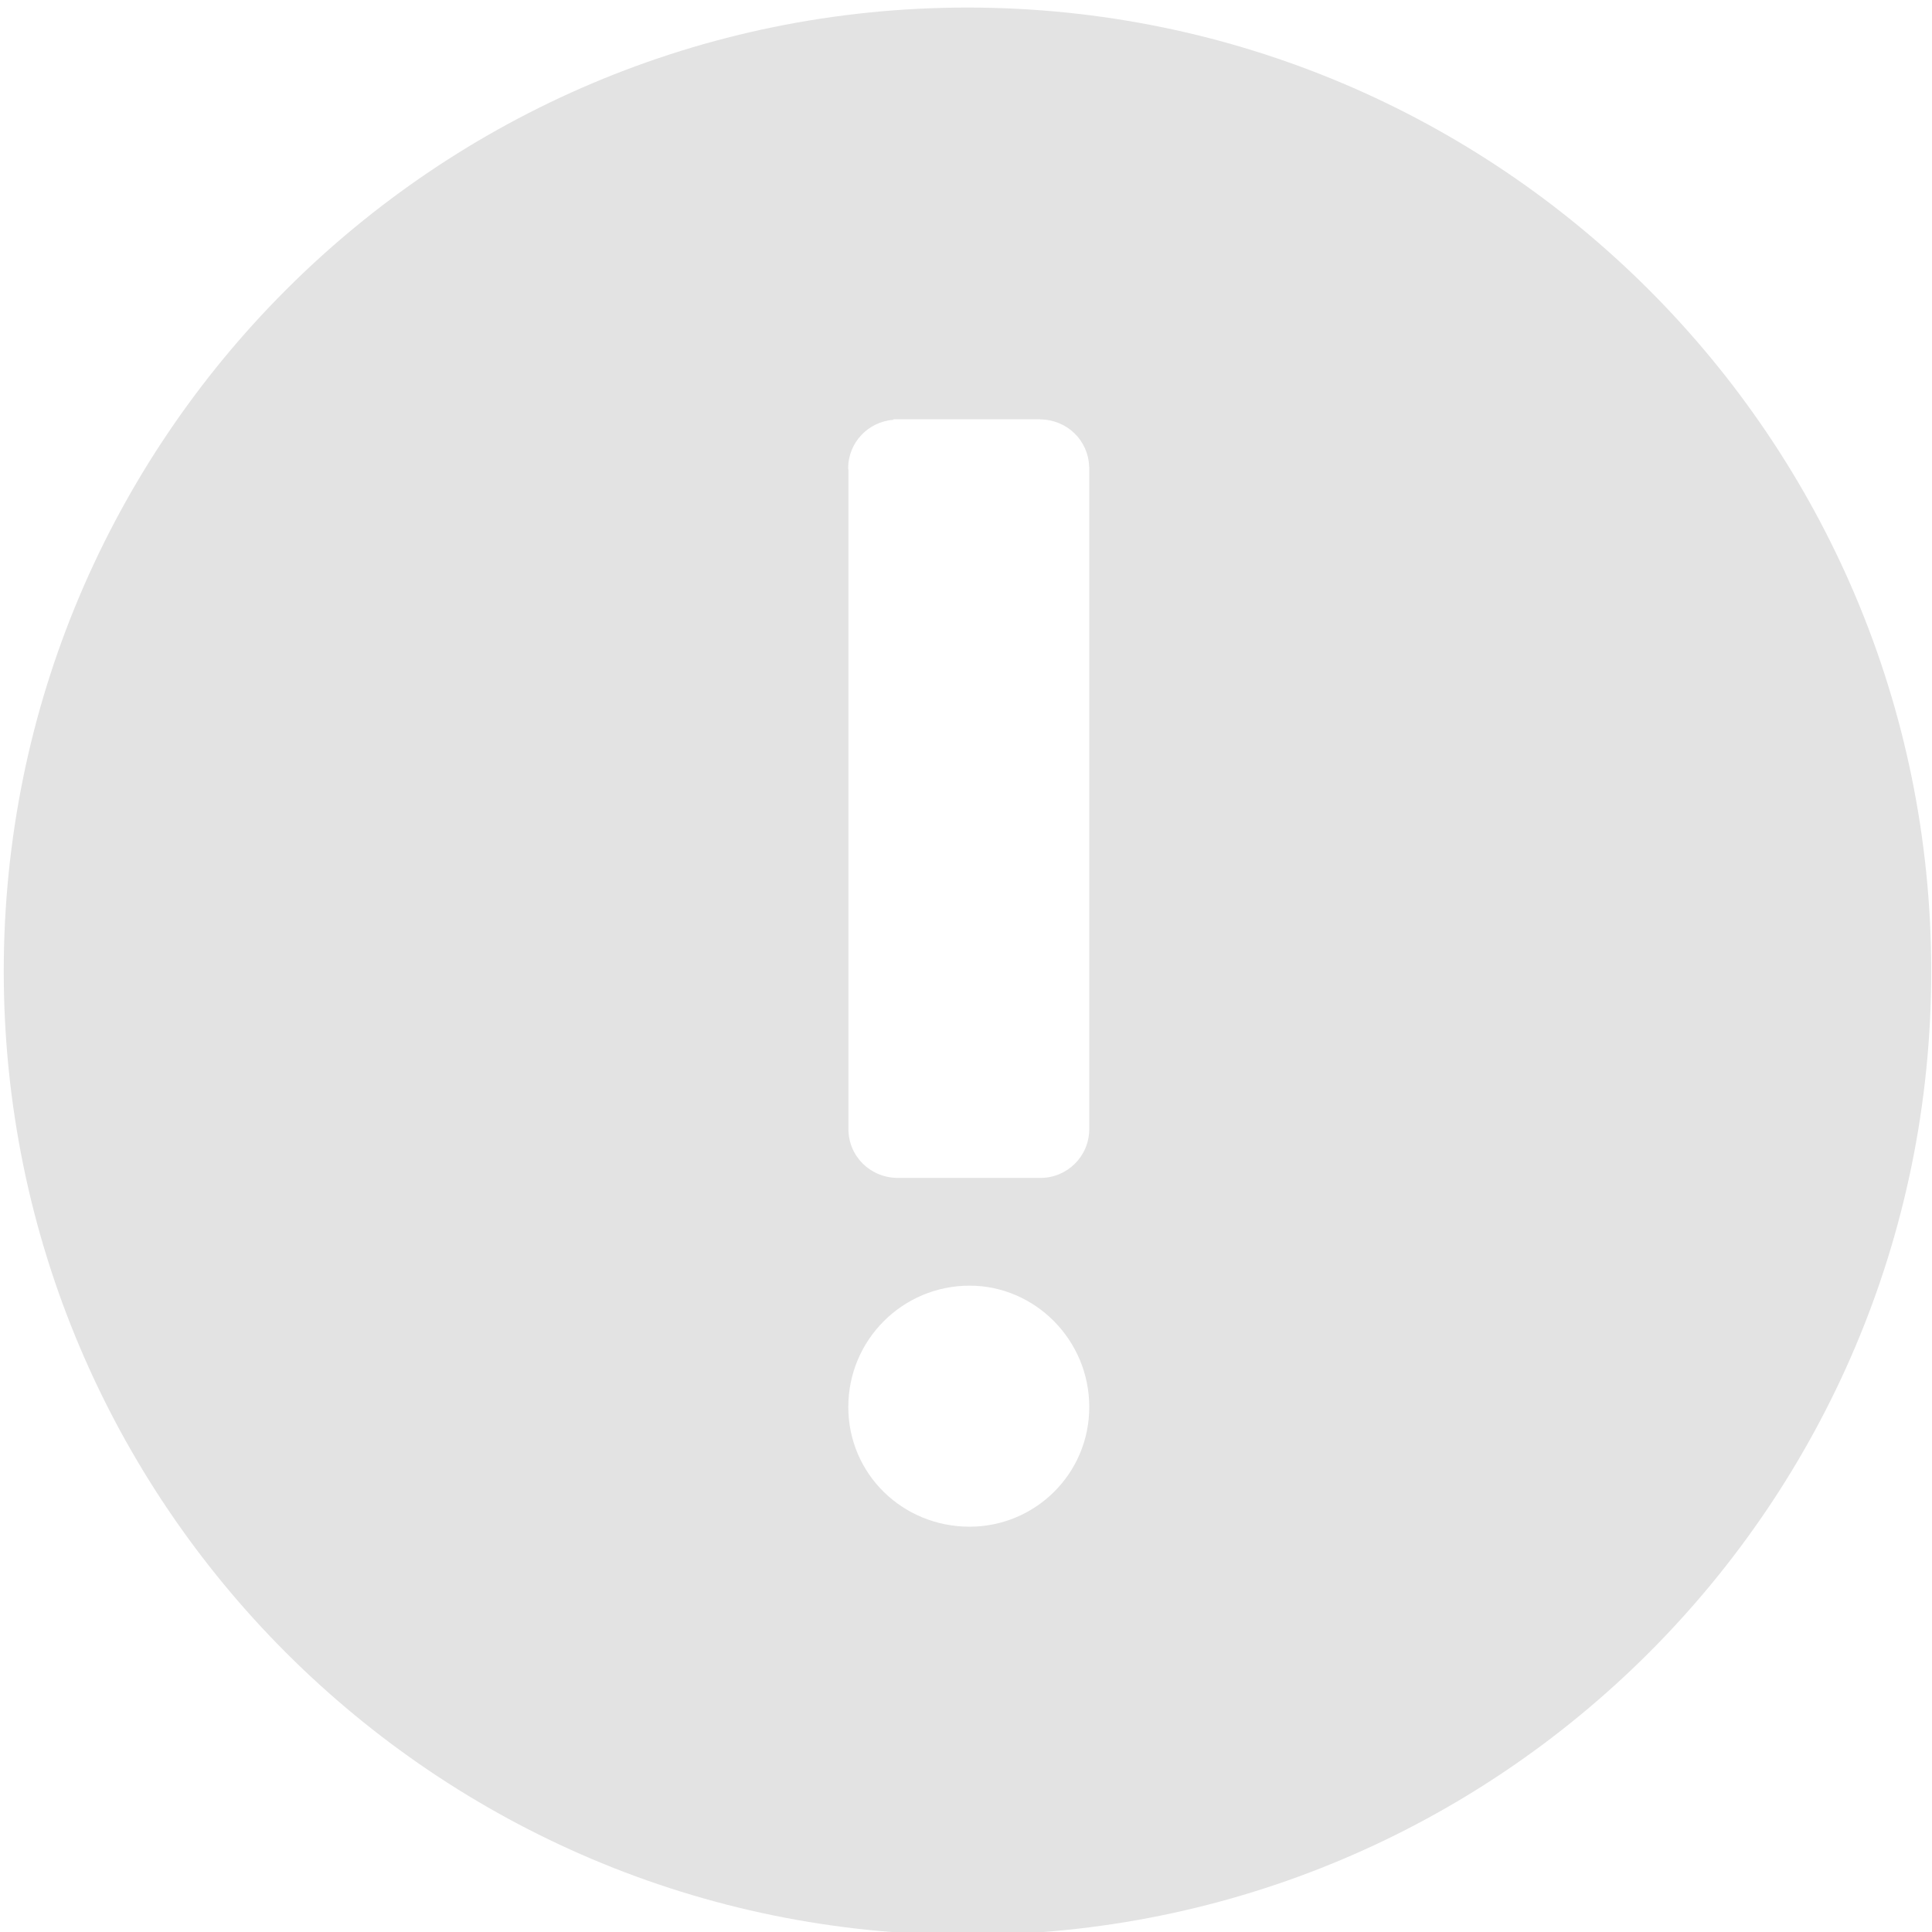 <?xml version="1.0" encoding="UTF-8" standalone="no"?>
<!-- Created with Inkscape (http://www.inkscape.org/) -->

<svg
   xmlns:dc="http://purl.org/dc/elements/1.1/"
   xmlns:cc="http://creativecommons.org/ns#"
   xmlns:rdf="http://www.w3.org/1999/02/22-rdf-syntax-ns#"
   xmlns:svg="http://www.w3.org/2000/svg"
   xmlns="http://www.w3.org/2000/svg"
   xmlns:sodipodi="http://sodipodi.sourceforge.net/DTD/sodipodi-0.dtd"
   xmlns:inkscape="http://www.inkscape.org/namespaces/inkscape"
   width="32"
   height="32"
   viewBox="0 0 8.467 8.467"
   version="1.1"
   id="svg8"
   inkscape:version="0.92.5 (2060ec1f9f, 2020-04-08)"
   sodipodi:docname="warning_bl.svg">
  <defs
     id="defs2">
	
</defs>
  <sodipodi:namedview
     id="base"
     pagecolor="#ffffff"
     bordercolor="#666666"
     borderopacity="1.0"
     inkscape:pageopacity="0.0"
     inkscape:pageshadow="2"
     inkscape:zoom="16"
     inkscape:cx="13.766975"
     inkscape:cy="2.5341825"
     inkscape:document-units="mm"
     inkscape:current-layer="layer1"
     showgrid="false"
     units="px"
     inkscape:window-width="1694"
     inkscape:window-height="1376"
     inkscape:window-x="1277"
     inkscape:window-y="507"
     inkscape:window-maximized="0"
     inkscape:snap-bbox="true"
     inkscape:bbox-paths="true"
     inkscape:bbox-nodes="true"
     inkscape:snap-bbox-edge-midpoints="true"
     inkscape:snap-bbox-midpoints="true"
     inkscape:snap-nodes="false">
    <sodipodi:guide
       position="8.467,0"
       orientation="-32,0"
       id="guide854"
       inkscape:locked="false" />
    <sodipodi:guide
       position="8.467,8.467"
       orientation="0,-32"
       id="guide856"
       inkscape:locked="false" />
    <sodipodi:guide
       position="0,8.467"
       orientation="32,0"
       id="guide858"
       inkscape:locked="false" />
  </sodipodi:namedview>
  <g
     inkscape:label="Layer 1"
     inkscape:groupmode="layer"
     id="layer1"
     transform="translate(0,-288.533)">
    <path
       style="opacity:1;fill:#e3e3e3;fill-opacity:1;stroke:none;stroke-width:3.647;stroke-miterlimit:4;stroke-dasharray:none;stroke-opacity:0.982"
       d="M 16,0.125 C 7.198,0.125 0.062,7.26 0.062,16.062 0.062,24.865 7.198,32 16,32 24.802,32 31.938,24.865 31.938,16.062 31.938,7.26 24.802,0.125 16,0.125 Z m -1.225,6.809 h 2.426 v 0.002 c 0.443,0.003 0.799,0.345 0.811,0.785 h 0.002 v 0.02 0.004 10.918 0.008 c 0,0.453 -0.365,0.809 -0.807,0.809 -0.002,0 -0.004,-0.002 -0.006,-0.002 v 0.002 h -2.352 c -0.453,0 -0.818,-0.356 -0.818,-0.809 v -0.008 -10.889 c -3.86e-4,-0.011 -0.004,-0.018 -0.004,-0.029 0,-0.431 0.335,-0.771 0.748,-0.803 z m 1.26,14.328 c 1.081,0 1.979,0.897 1.979,2.006 3.86e-4,1.108 -0.897,1.98 -1.979,1.98 -1.109,0 -2.006,-0.872 -2.006,-1.98 0,-1.109 0.897,-2.006 2.006,-2.006 z"
       transform="matrix(0.265,0,0,0.265,0,288.533)"
       id="path908"
       inkscape:connector-curvature="0"
       sodipodi:nodetypes="sssssccccccccssccssccsccscsss" />
  </g>
</svg>
